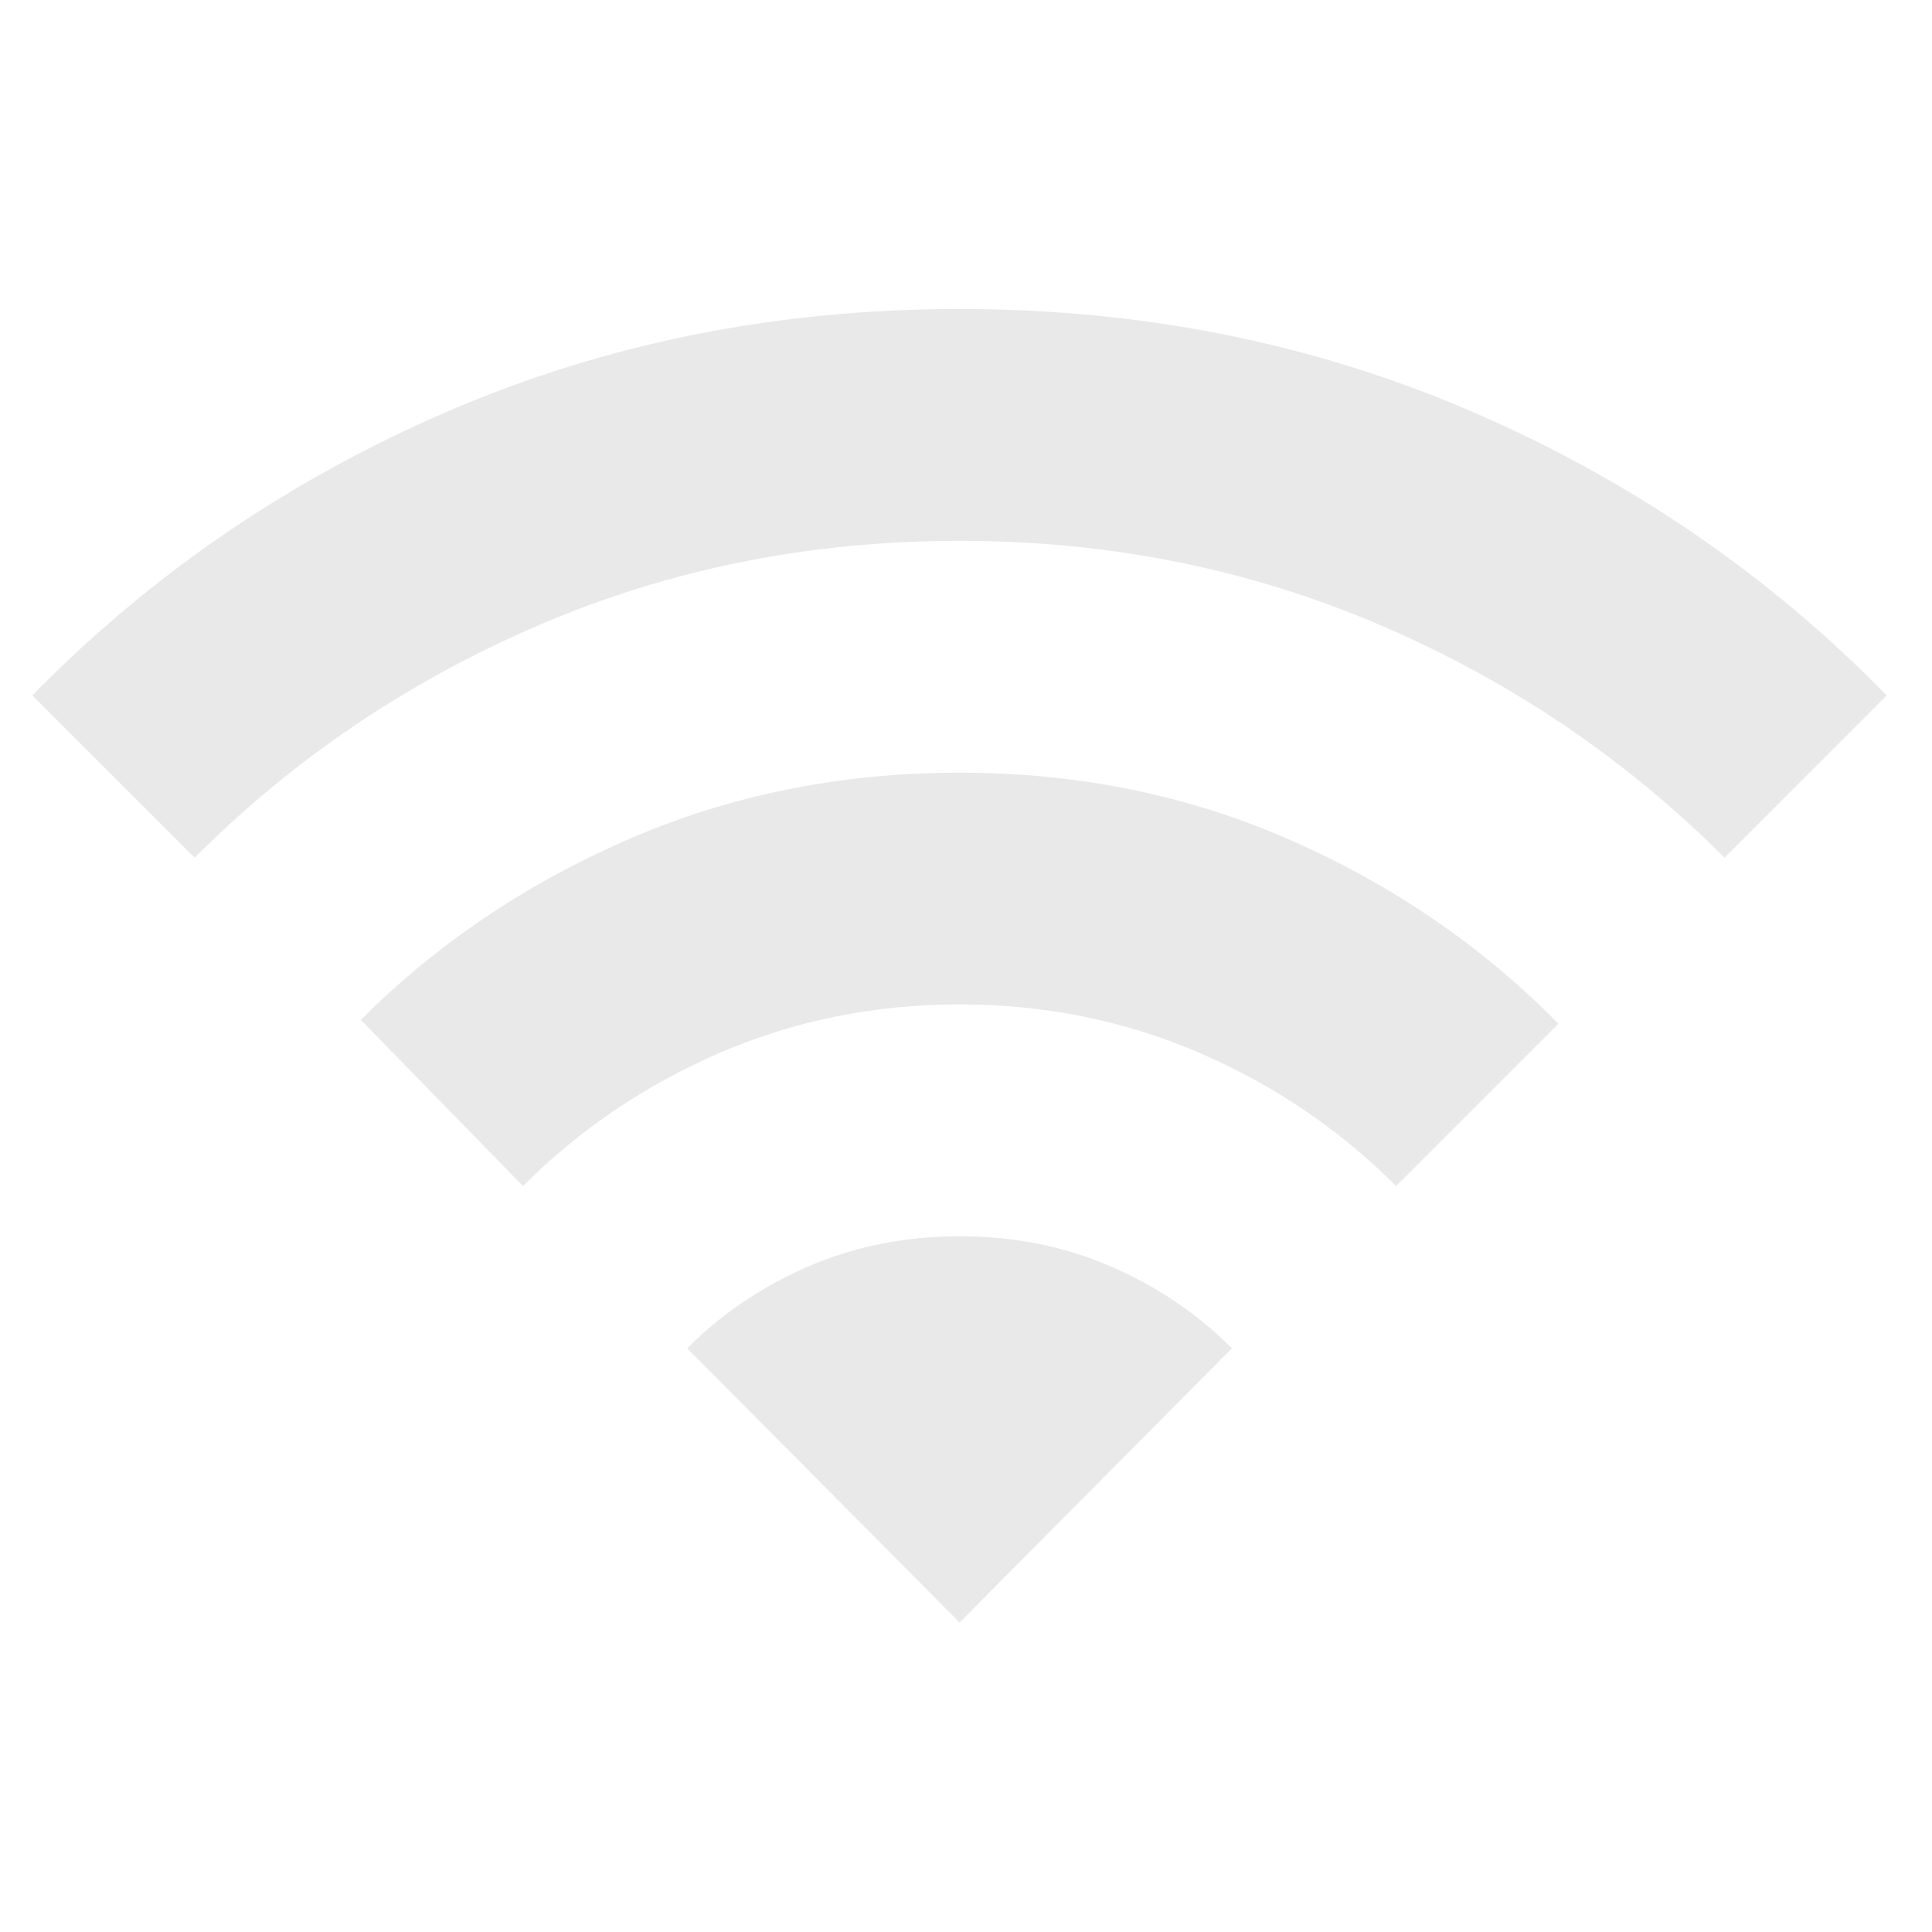 <svg width="16" height="16" viewBox="0 0 16 16" fill="none" xmlns="http://www.w3.org/2000/svg">
<g clip-path="url(#clip0_1_377)">
<path d="M4.331 9.822L2.988 8.446C3.617 7.817 4.356 7.319 5.204 6.951C6.051 6.583 6.966 6.399 7.947 6.399C8.928 6.399 9.842 6.585 10.691 6.959C11.538 7.332 12.277 7.838 12.906 8.478L11.562 9.822C11.093 9.353 10.549 8.985 9.93 8.718C9.312 8.452 8.651 8.318 7.947 8.318C7.243 8.318 6.582 8.452 5.963 8.718C5.345 8.985 4.801 9.353 4.331 9.822ZM1.612 7.103L0.268 5.759C1.249 4.756 2.396 3.973 3.708 3.407C5.019 2.842 6.432 2.559 7.947 2.559C9.461 2.559 10.874 2.842 12.186 3.407C13.498 3.973 14.644 4.756 15.625 5.759L14.282 7.103C13.46 6.281 12.509 5.639 11.426 5.175C10.344 4.711 9.184 4.479 7.947 4.479C6.71 4.479 5.55 4.711 4.467 5.175C3.385 5.639 2.433 6.281 1.612 7.103ZM7.947 13.437L10.202 11.166C9.914 10.878 9.578 10.651 9.195 10.486C8.811 10.321 8.395 10.238 7.947 10.238C7.499 10.238 7.083 10.321 6.699 10.486C6.315 10.651 5.979 10.878 5.691 11.166L7.947 13.437Z" fill="#E9E9E9"/>
</g>
<defs>
<clipPath id="clip0_1_377">
<rect width="15.357" height="15.357" fill="white" transform="translate(0.268)"/>
</clipPath>
</defs>
</svg>
